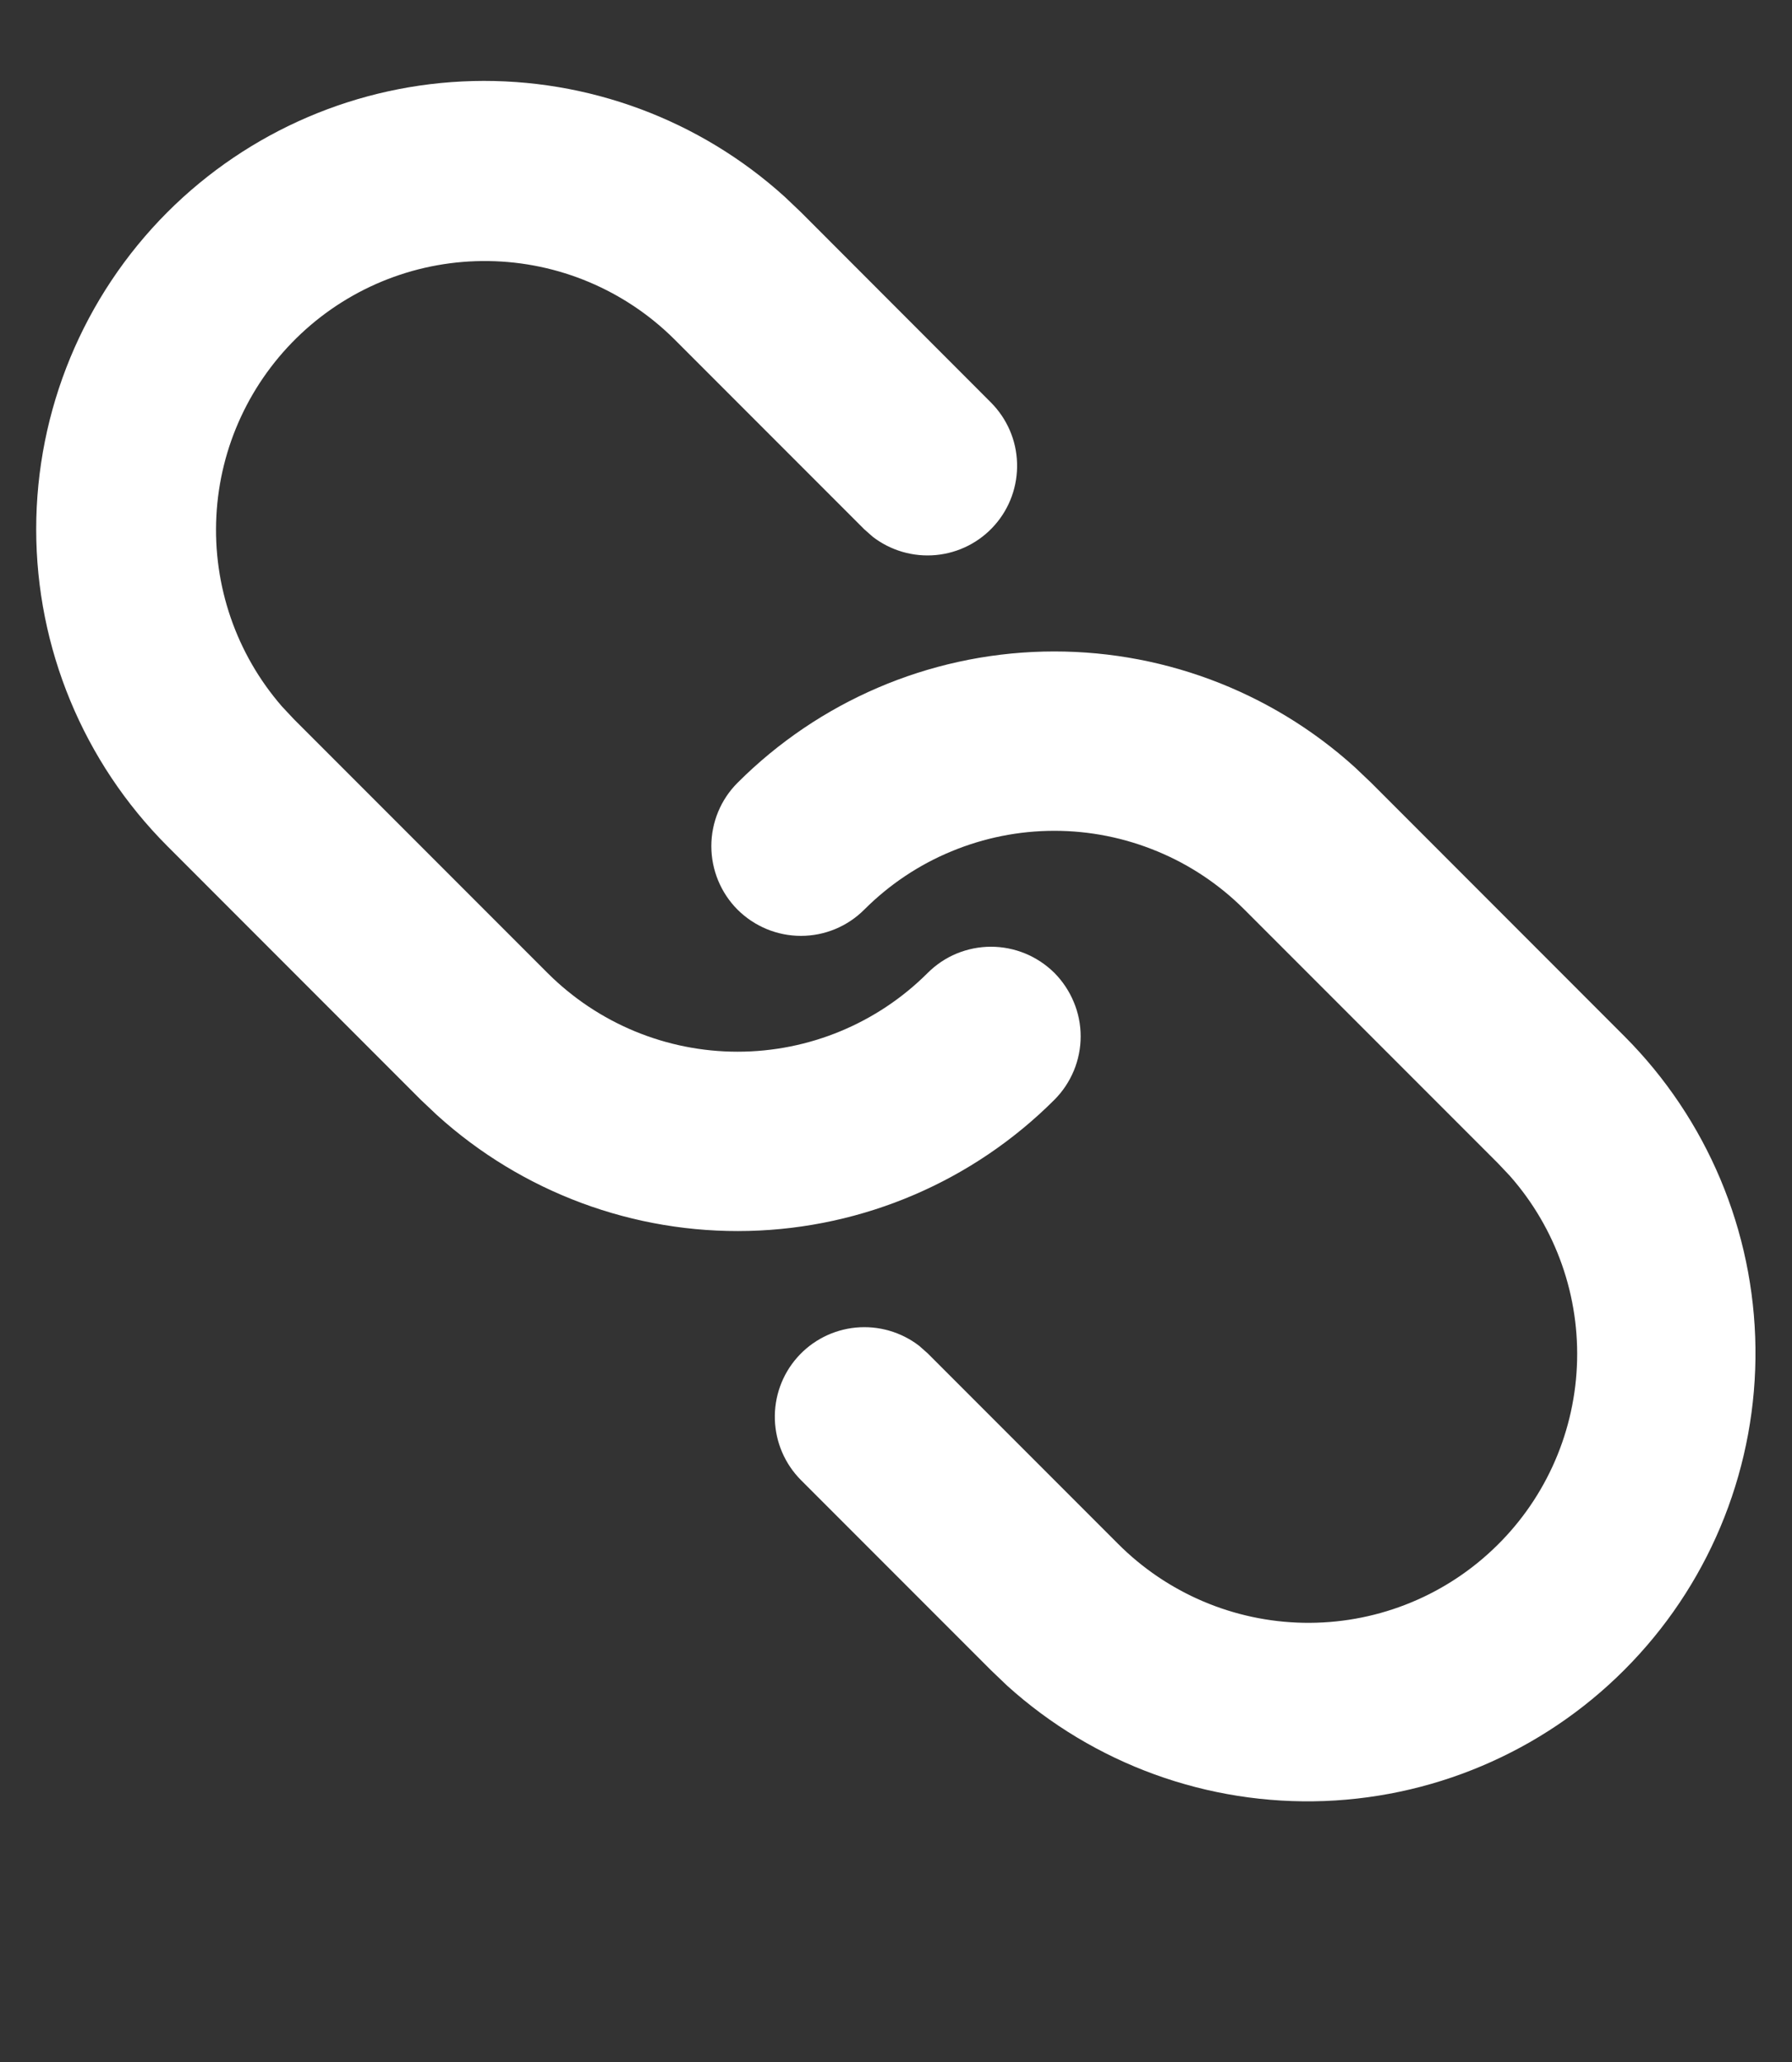 <svg width="20" height="23" viewBox="0 0 20 23" fill="none" xmlns="http://www.w3.org/2000/svg">
<rect x="0" y="0" width="20" height="23" fill="#333333" stroke="none"/>
<path d="M8.232 8.731C9.139 7.824 10.36 7.3 11.643 7.268C12.925 7.236 14.171 7.698 15.122 8.559L15.303 8.731L18.131 11.56C19.052 12.483 19.576 13.729 19.592 15.032C19.608 16.336 19.114 17.594 18.215 18.538C17.317 19.483 16.084 20.039 14.782 20.089C13.479 20.138 12.209 19.677 11.241 18.803L11.061 18.631L8.939 16.509C8.76 16.329 8.656 16.088 8.648 15.834C8.64 15.58 8.729 15.332 8.897 15.142C9.065 14.951 9.3 14.832 9.552 14.808C9.805 14.784 10.058 14.857 10.259 15.012L10.353 15.095L12.475 17.217C13.025 17.77 13.769 18.087 14.549 18.101C15.329 18.115 16.084 17.825 16.653 17.291C17.223 16.758 17.562 16.024 17.599 15.244C17.636 14.465 17.368 13.702 16.852 13.117L16.717 12.974L13.889 10.146C13.61 9.867 13.28 9.646 12.916 9.496C12.552 9.345 12.162 9.267 11.768 9.267C11.373 9.267 10.983 9.345 10.619 9.496C10.255 9.646 9.925 9.867 9.646 10.146C9.458 10.334 9.204 10.439 8.939 10.439C8.673 10.439 8.419 10.333 8.231 10.146C8.044 9.958 7.939 9.703 7.939 9.438C7.939 9.173 8.044 8.918 8.232 8.731ZM1.868 2.367C2.775 1.46 3.996 0.936 5.279 0.904C6.561 0.872 7.807 1.334 8.758 2.195L8.939 2.367L11.06 4.49C11.239 4.67 11.344 4.911 11.351 5.165C11.359 5.419 11.27 5.667 11.102 5.857C10.934 6.048 10.699 6.167 10.447 6.191C10.194 6.215 9.941 6.142 9.74 5.987L9.646 5.904L7.525 3.783C6.974 3.236 6.232 2.923 5.455 2.912C4.679 2.9 3.928 3.19 3.361 3.721C2.794 4.252 2.454 4.982 2.415 5.757C2.375 6.533 2.637 7.294 3.147 7.88L3.282 8.024L6.111 10.853C6.674 11.415 7.436 11.731 8.232 11.731C9.027 11.731 9.79 11.415 10.353 10.853C10.446 10.76 10.556 10.686 10.677 10.636C10.799 10.586 10.929 10.56 11.06 10.56C11.191 10.56 11.322 10.586 11.443 10.636C11.564 10.686 11.675 10.76 11.768 10.852C11.86 10.945 11.934 11.056 11.984 11.177C12.035 11.298 12.061 11.428 12.061 11.56C12.061 11.691 12.035 11.821 11.985 11.942C11.934 12.064 11.861 12.174 11.768 12.267C10.861 13.174 9.64 13.698 8.357 13.73C7.075 13.762 5.829 13.3 4.878 12.439L4.696 12.267L1.868 9.438C0.931 8.5 0.404 7.229 0.404 5.903C0.404 4.577 0.931 3.305 1.868 2.367Z" fill="white"/>
</svg>
